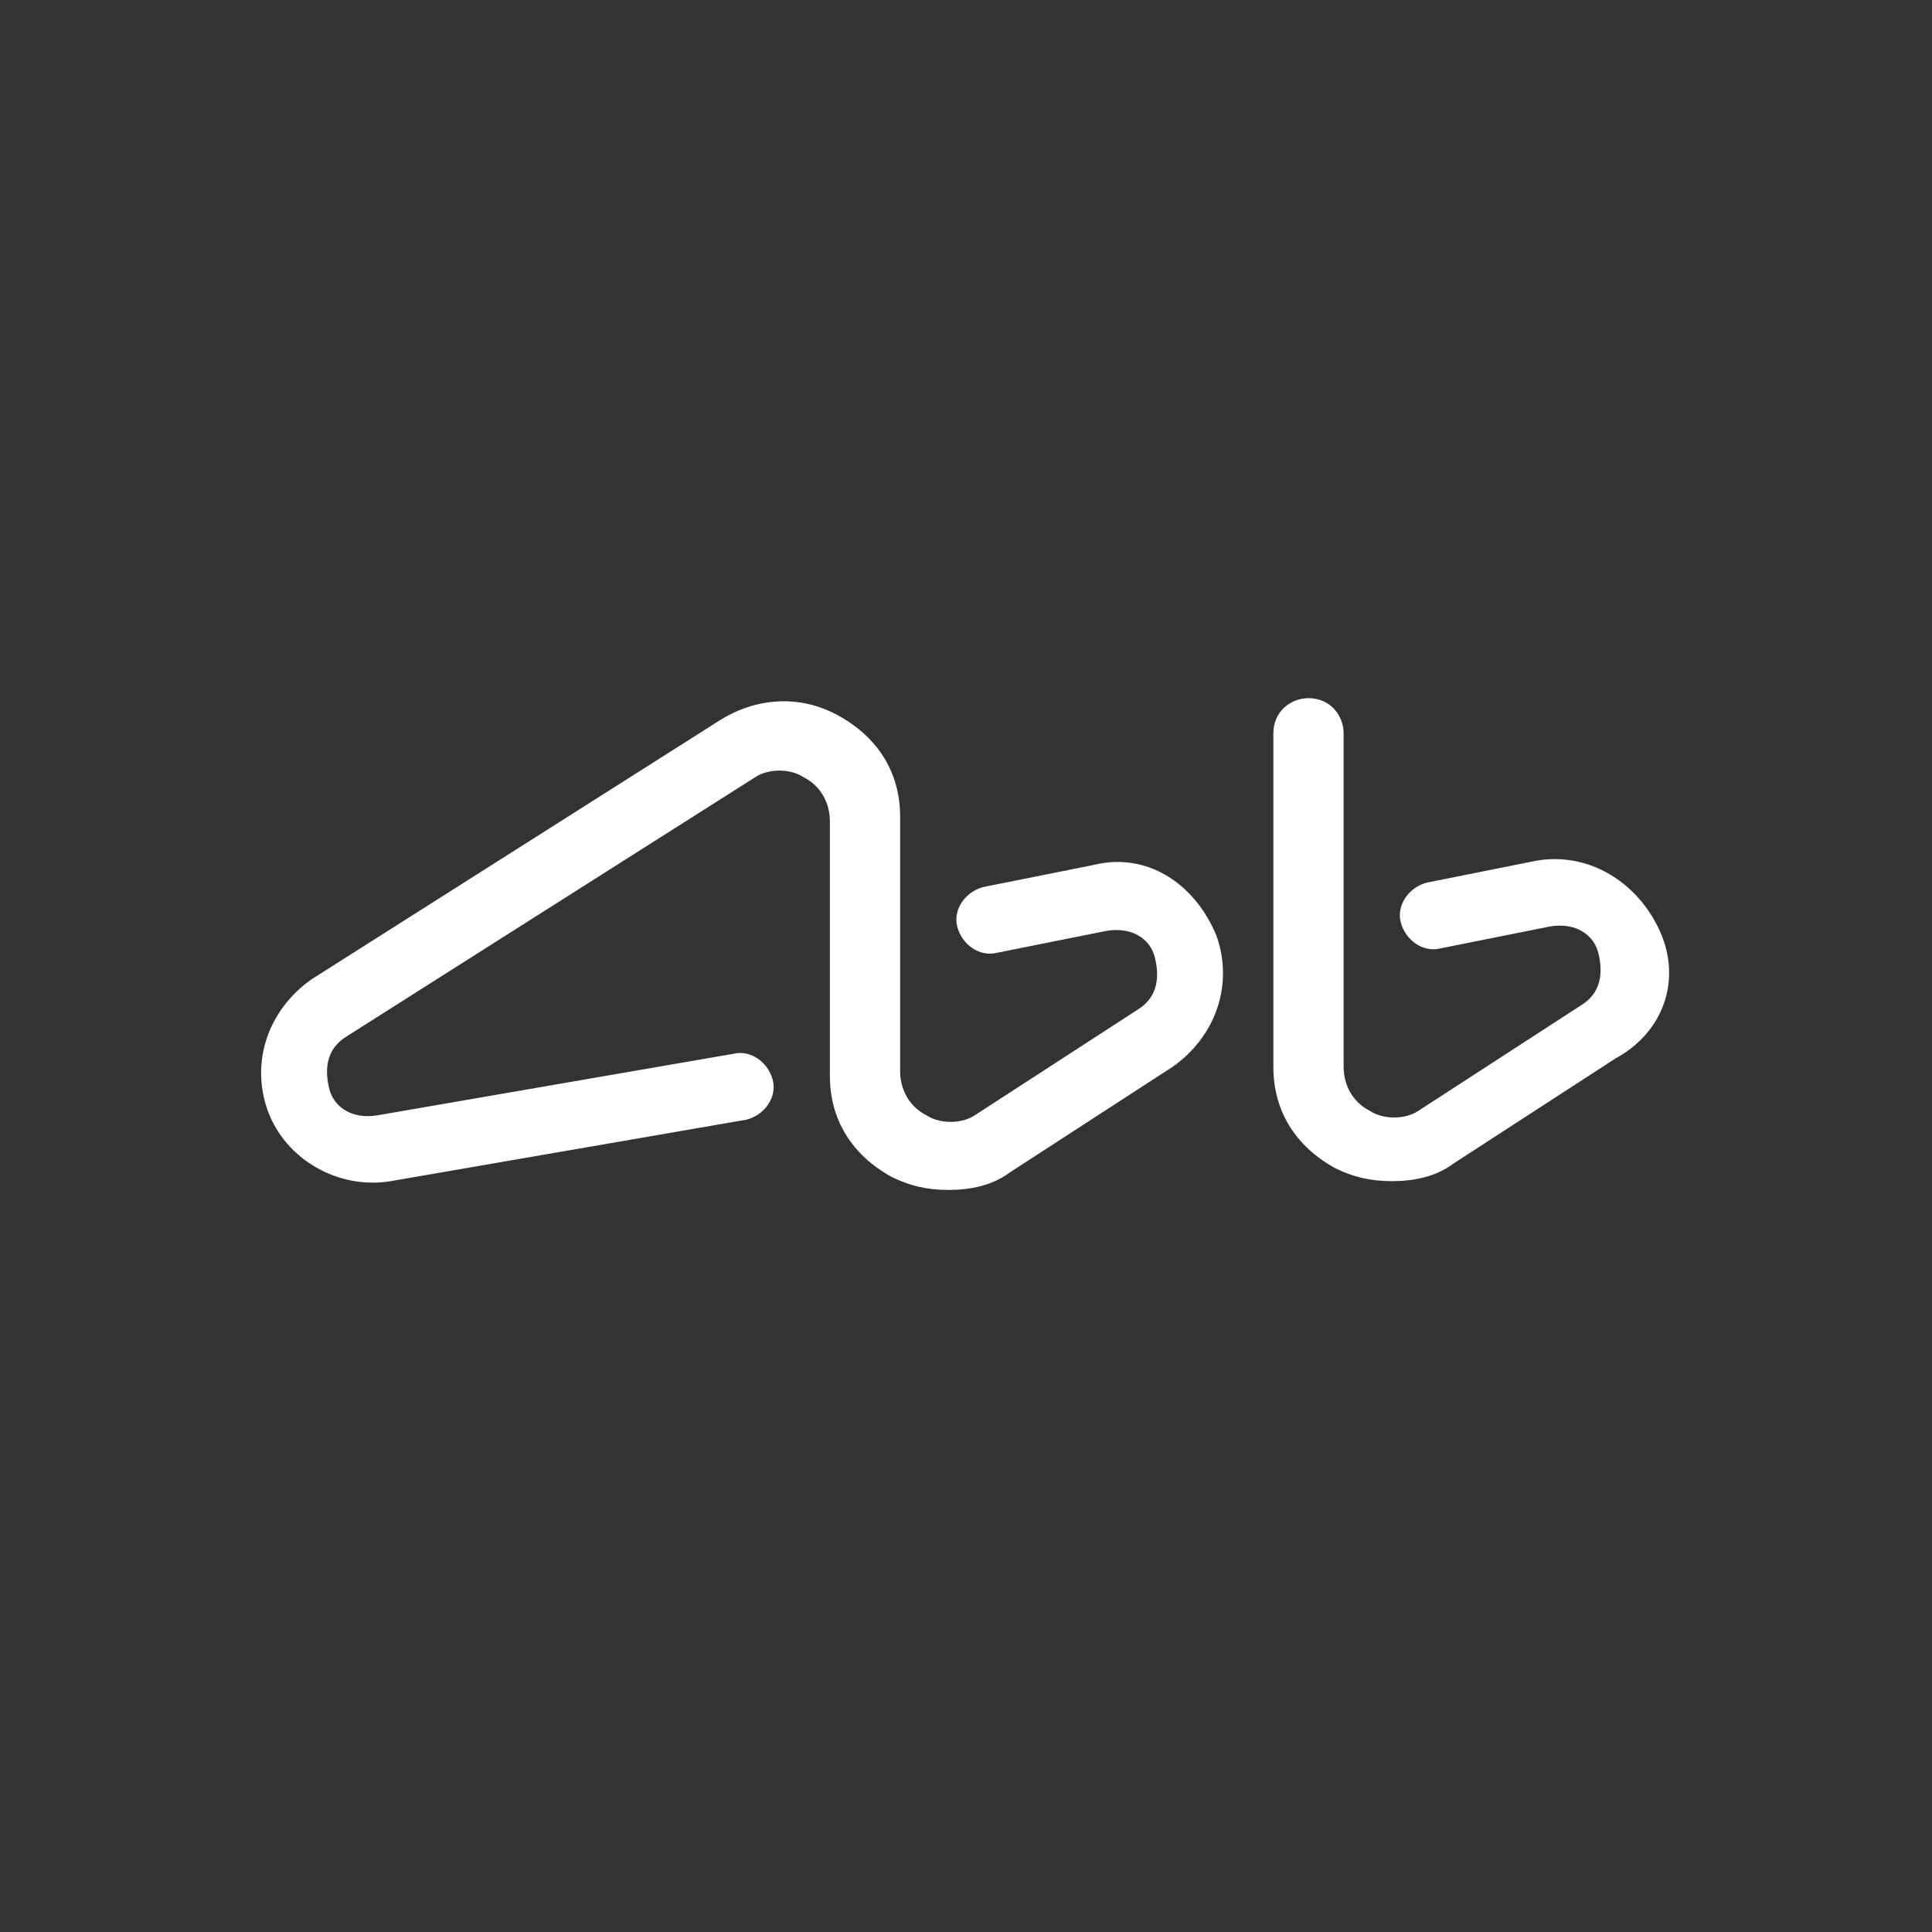 <svg height="44" viewBox="0 0 44 44" width="44" xmlns="http://www.w3.org/2000/svg"><rect x="0" y="0" width="44" height="44" fill="#333333" stroke="none"/><path d="m24.9 19.7-2.5.5c-.4.1-.7.5-.6.9s.5.7.9.6l2.5-.5c.6-.1 1 .2 1.1.6s.1.9-.4 1.2l-3.7 2.4c-.3.2-.8.2-1.1 0-.4-.2-.6-.6-.6-1v-5.8c0-1-.5-1.8-1.4-2.3s-1.9-.4-2.7.1l-9.3 5.9c-1 .7-1.4 1.9-1 3s1.6 1.8 2.8 1.6l8.1-1.4c.4-.1.7-.5.6-.9s-.5-.7-.9-.6l-8.1 1.4c-.6.1-1-.2-1.1-.6s-.1-.9.4-1.2l9.3-5.9c.3-.2.8-.2 1.1 0 .4.2.6.6.6 1v5.8c0 1 .5 1.8 1.4 2.3.4.2.8.3 1.3.3s1-.1 1.4-.4l3.7-2.4c1-.7 1.4-1.9 1-3-.5-1.2-1.6-1.9-2.8-1.6zm12.9 1.5c-.5-1.1-1.6-1.8-2.8-1.6l-2.5.5c-.4.1-.7.5-.6.9s.5.7.9.6l2.5-.5c.6-.1 1 .2 1.1.6s.1.9-.4 1.2l-3.7 2.4c-.3.2-.8.2-1.1 0-.4-.2-.6-.6-.6-1v-7.6c0-.4-.3-.8-.8-.8-.4 0-.8.3-.8.8v7.6c0 1 .5 1.8 1.4 2.3.4.2.8.3 1.3.3s1-.1 1.4-.4l3.7-2.4c1.1-.6 1.5-1.8 1-2.9z" fill="#ffffff"/></svg>